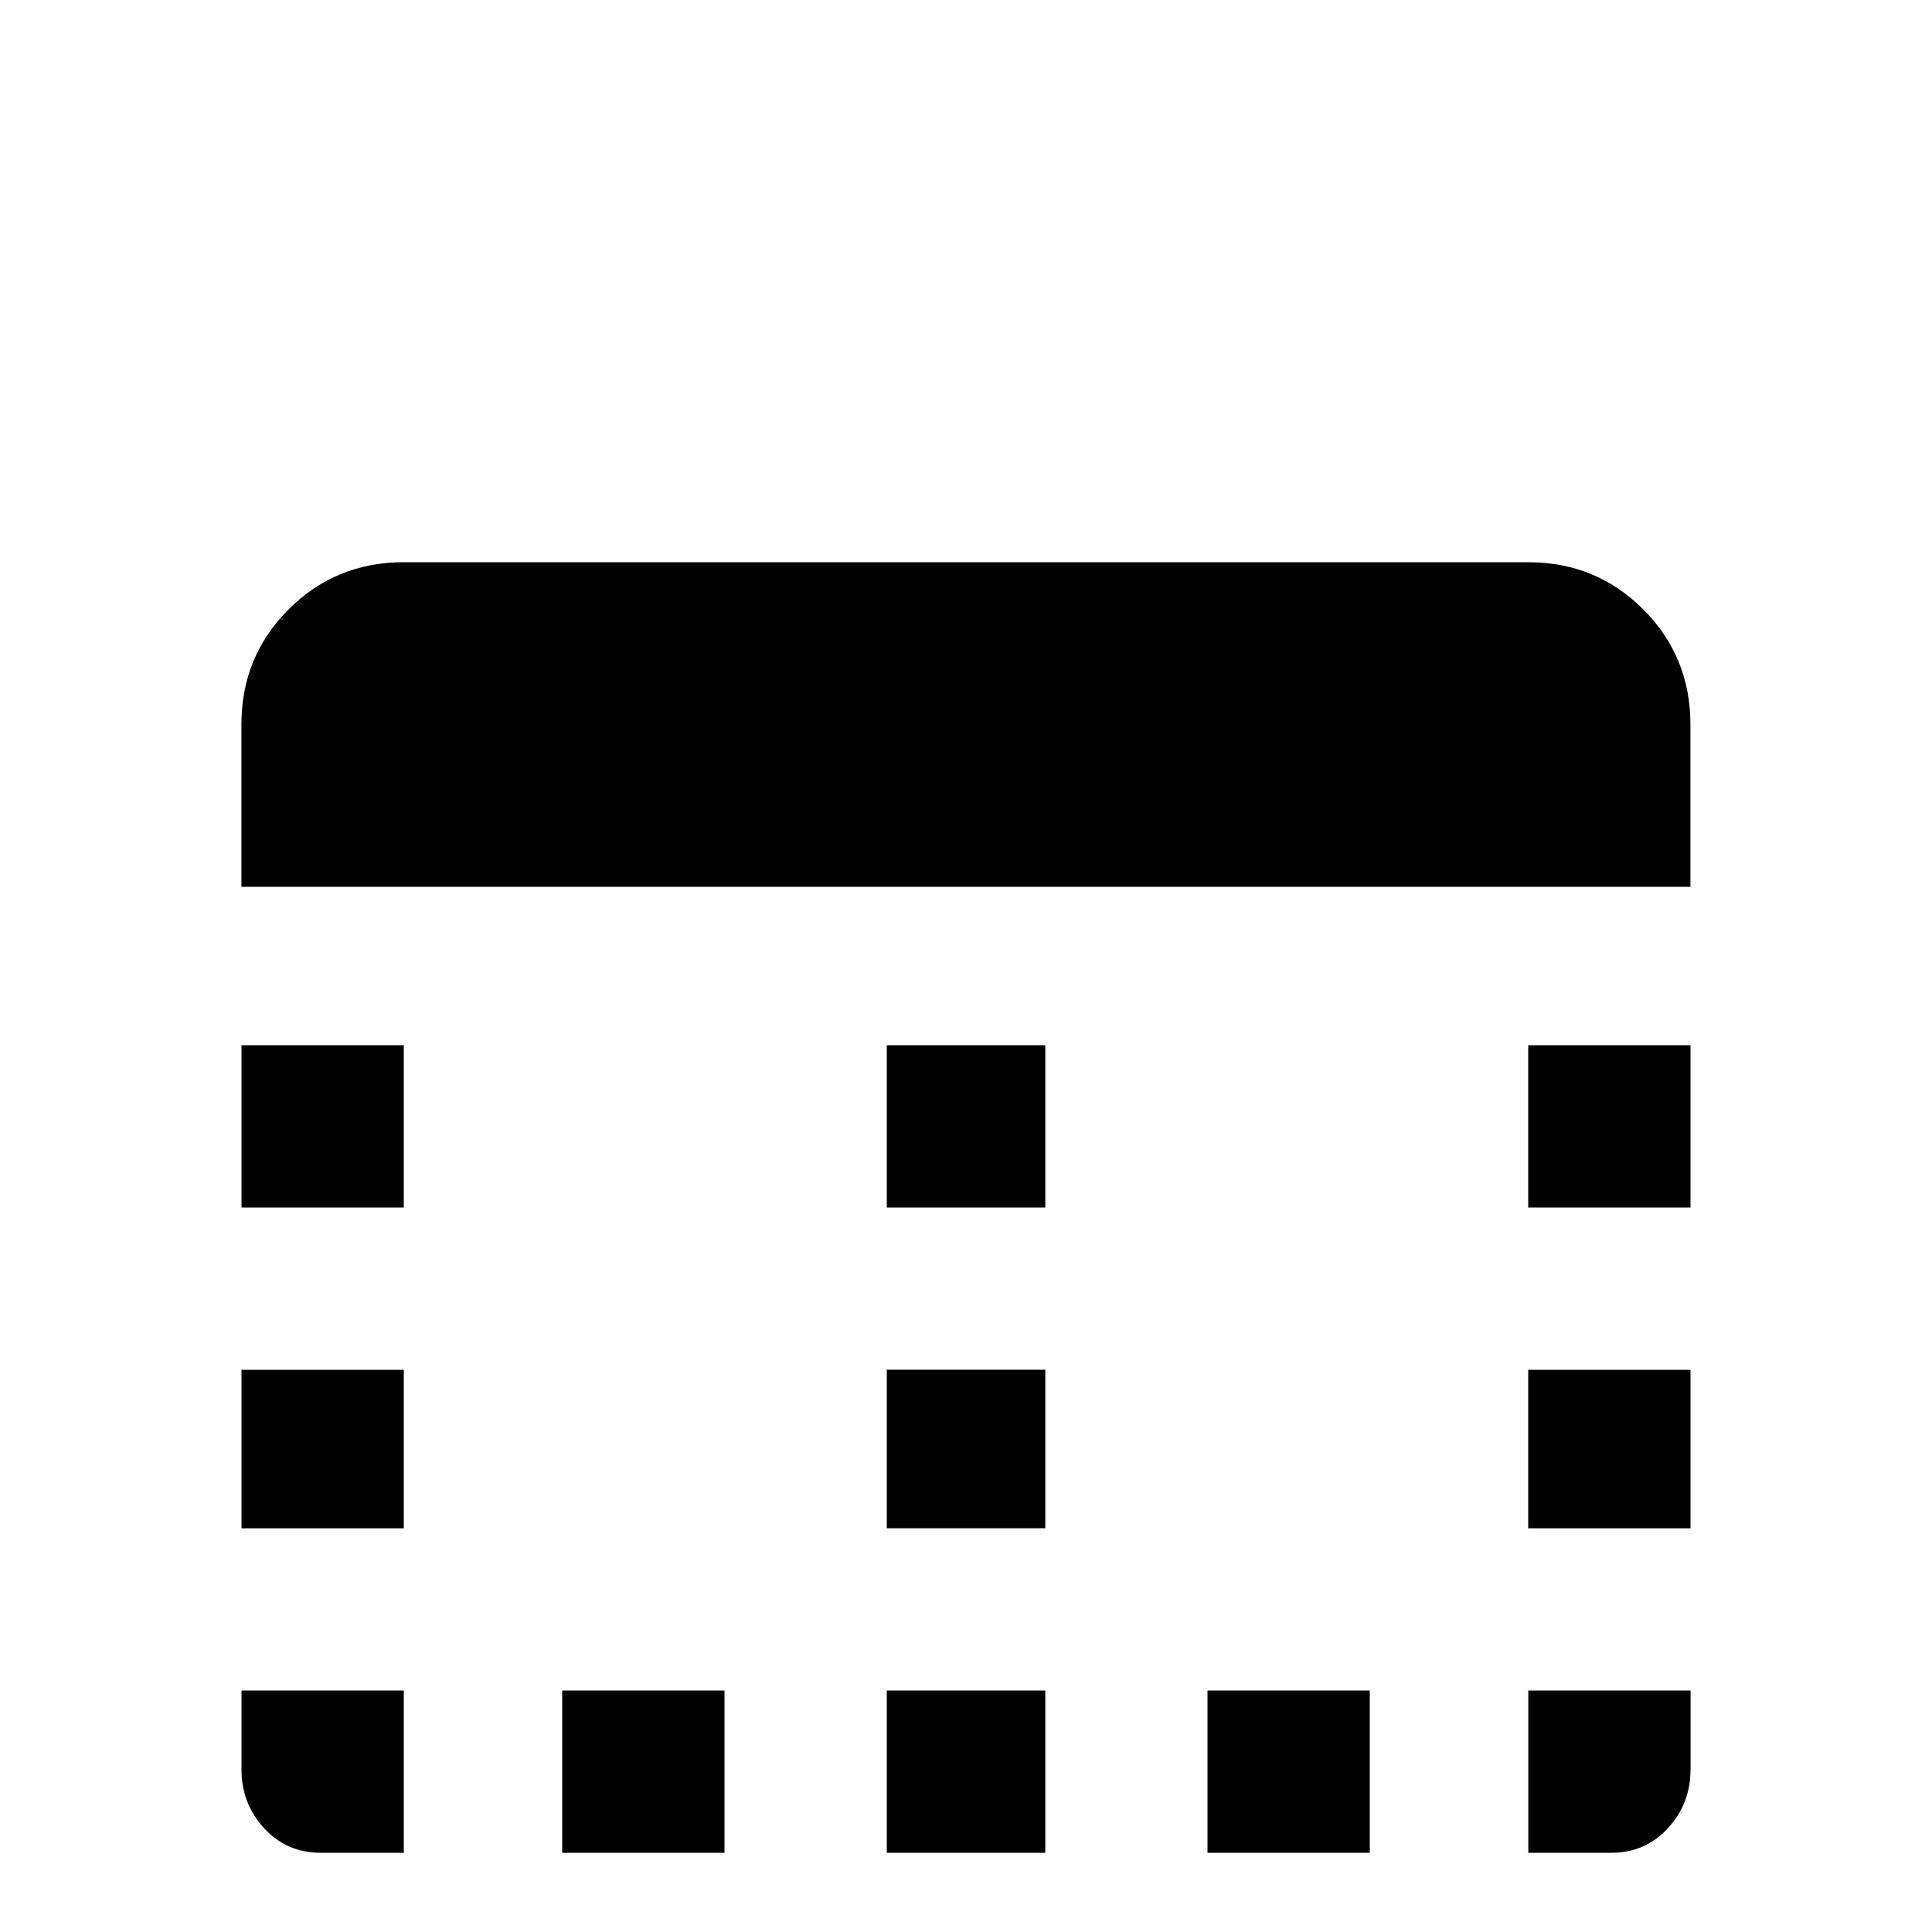 <!-- Generated by IcoMoon.io -->
<svg version="1.1" xmlns="http://www.w3.org/2000/svg" width="24" height="24" viewBox="0 0 24 24">
<title>table_border</title>
<path d="M21 21.984q0 0.422-0.281 0.727t-0.703 0.305h-1.031v-2.016h2.016v0.984zM15 23.016v-2.016h2.016v2.016h-2.016zM11.016 23.016v-2.016h1.969v2.016h-1.969zM6.984 23.016v-2.016h2.016v2.016h-2.016zM3.984 23.016q-0.422 0-0.703-0.305t-0.281-0.727v-0.984h2.016v2.016h-1.031zM18.984 6.984h-13.969q-0.844 0-1.43 0.586t-0.586 1.43v2.016h18v-2.016q0-0.844-0.586-1.43t-1.43-0.586zM5.016 17.016h-2.016v1.969h2.016v-1.969zM5.016 12.984h-2.016v2.016h2.016v-2.016zM21 12.984h-2.016v2.016h2.016v-2.016zM21 17.016h-2.016v1.969h2.016v-1.969zM11.016 18.984v-1.969h1.969v1.969h-1.969zM11.016 15v-2.016h1.969v2.016h-1.969z"></path>
</svg>

